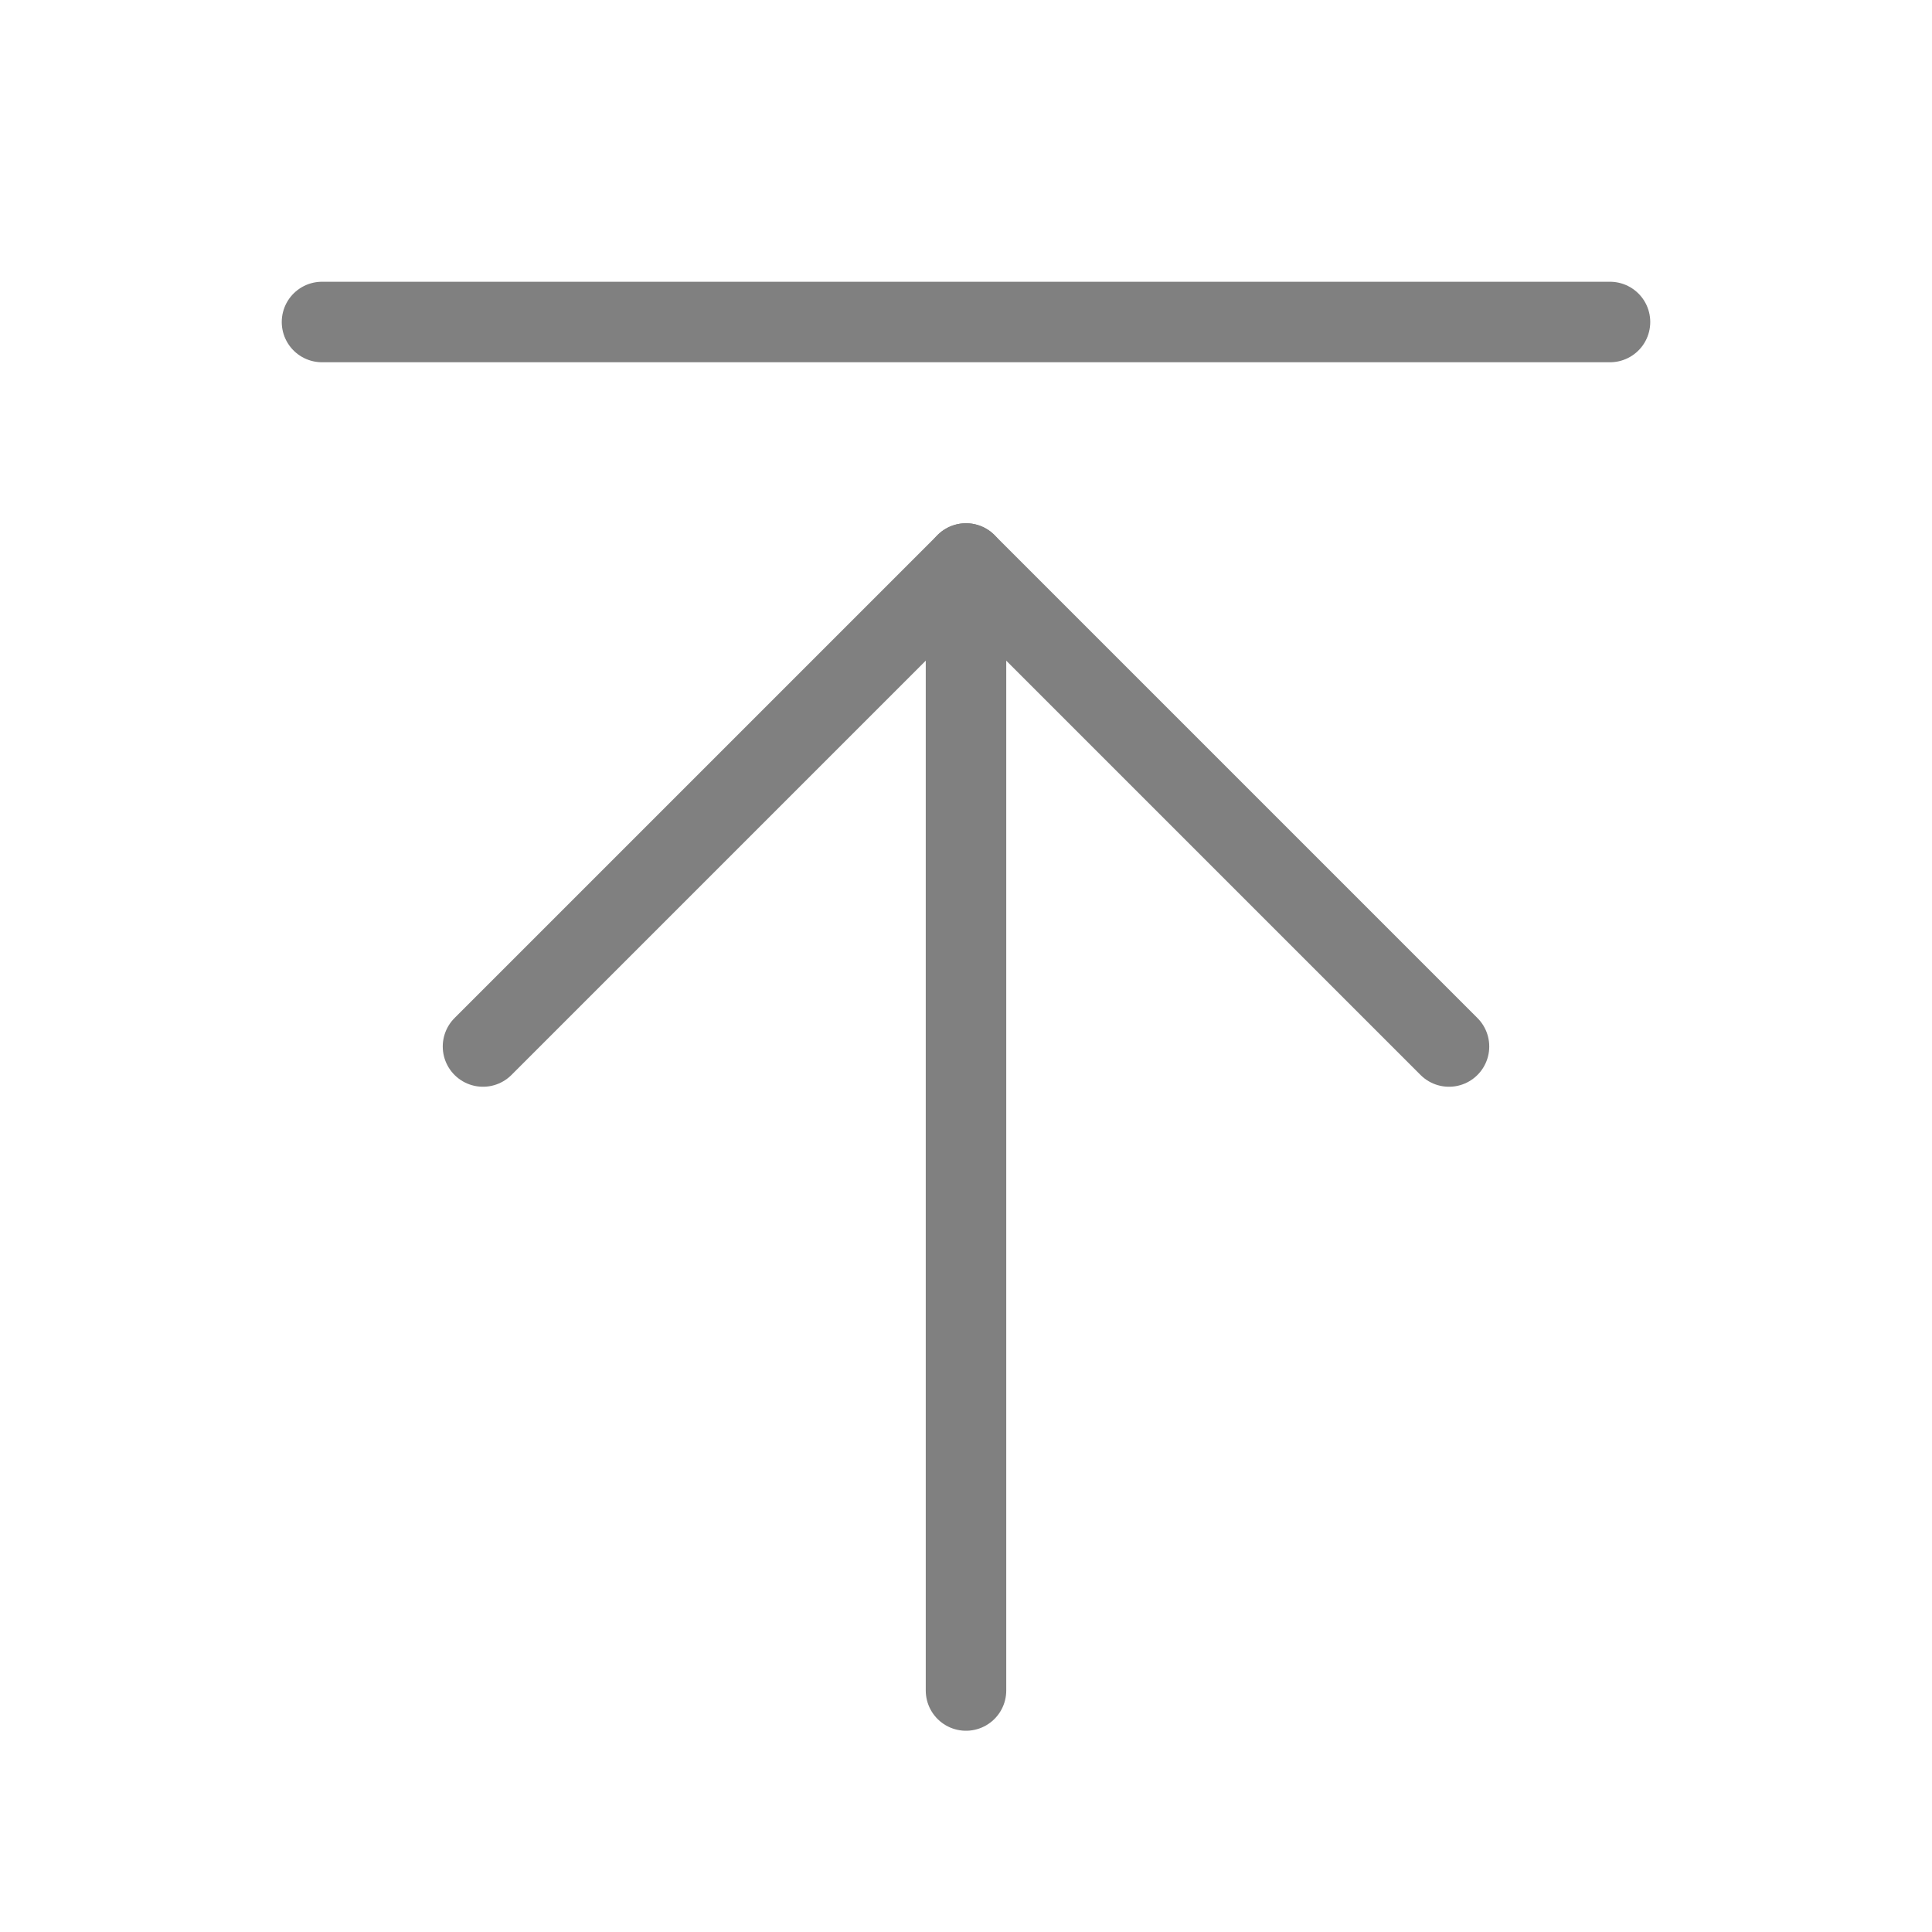 <svg width="24" height="24" viewBox="0 0 24 24" fill="none" xmlns="http://www.w3.org/2000/svg">
<path d="M4 4L20 4" stroke="#808080" stroke-linecap="round"/>
<path d="M12 21L12 7" stroke="#808080" stroke-linecap="round" stroke-linejoin="round"/>
<path d="M6 13L12 7L18 13" stroke="#808080" stroke-linecap="round" stroke-linejoin="round"/>
</svg>
